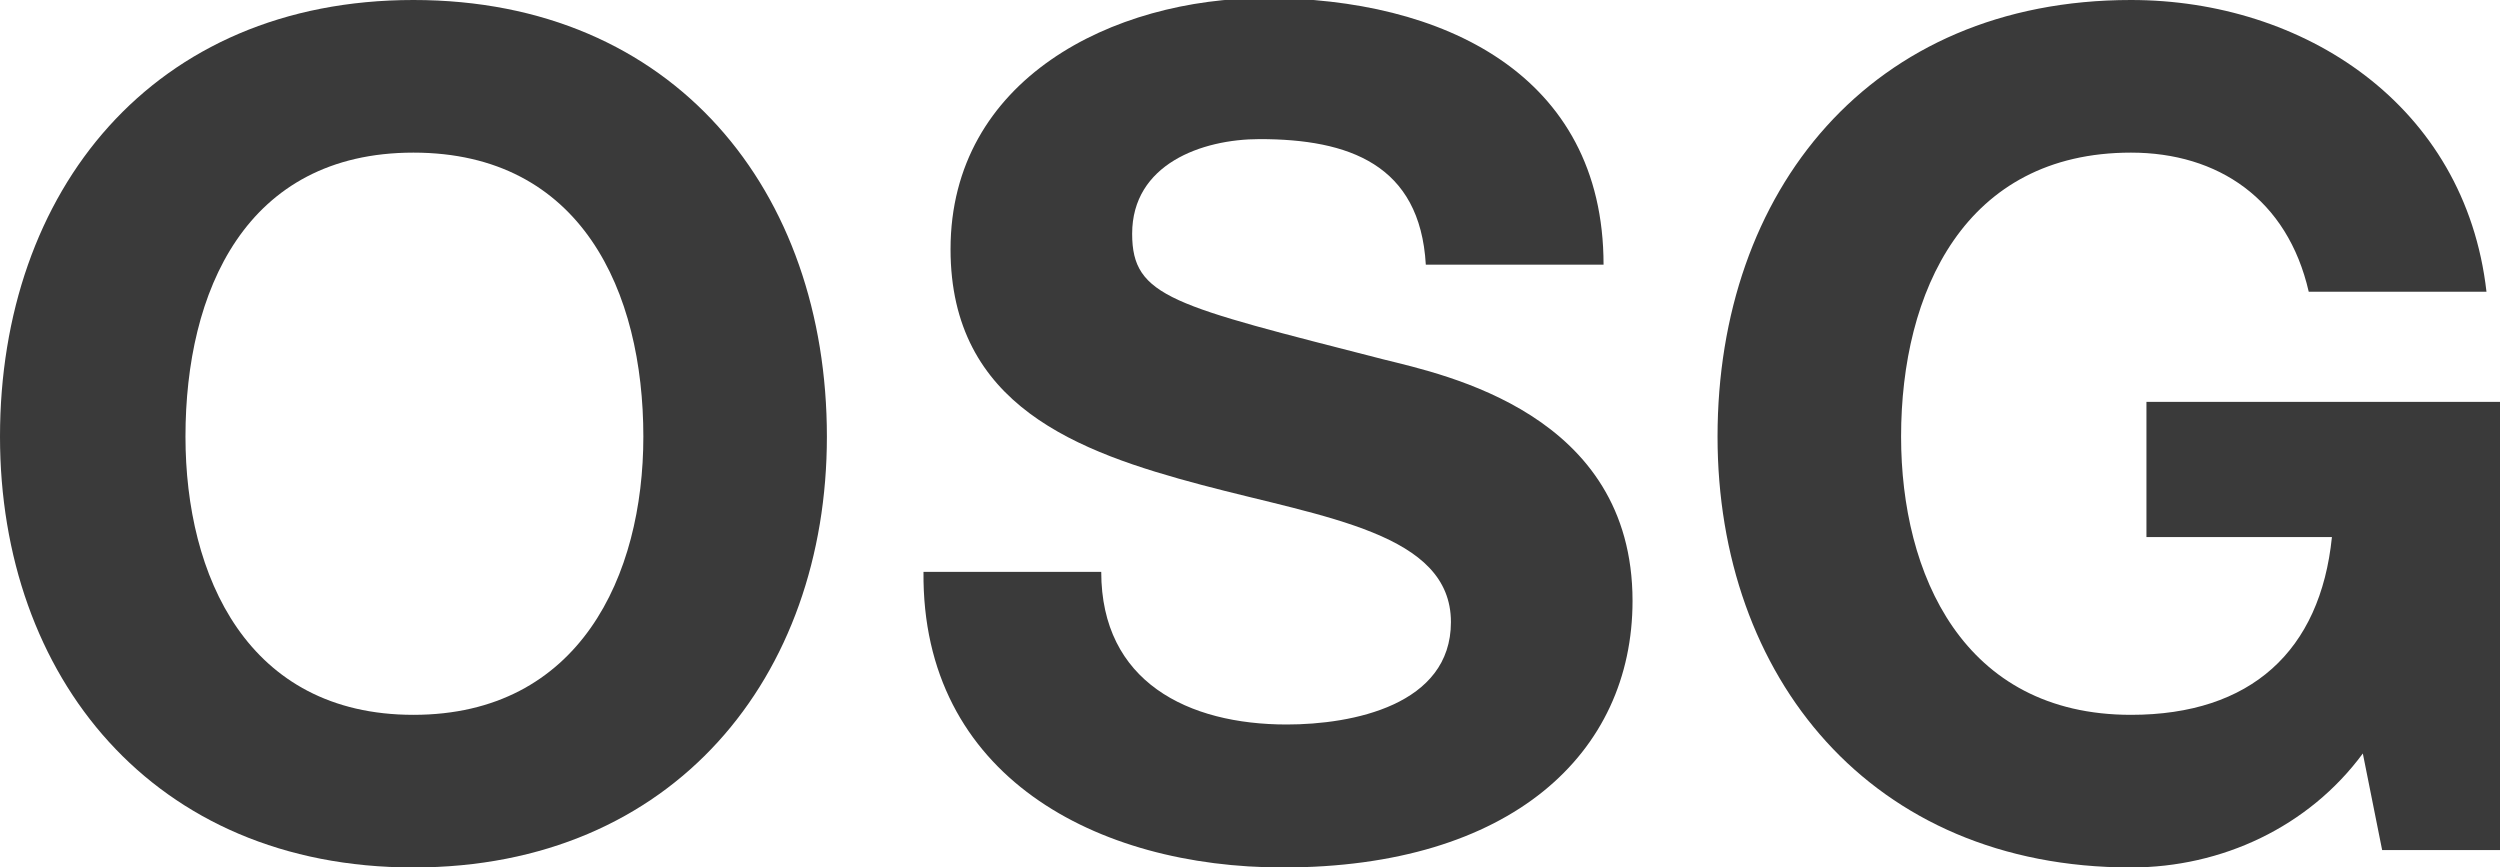 <?xml version="1.0" encoding="utf-8"?>
<!-- Generator: Adobe Illustrator 25.4.1, SVG Export Plug-In . SVG Version: 6.00 Build 0)  -->
<svg version="1.1" id="Layer_1" xmlns="http://www.w3.org/2000/svg" xmlns:xlink="http://www.w3.org/1999/xlink" x="0px" y="0px"
	 viewBox="0 0 129.4 44.9" style="enable-background:new 0 0 129.4 44.9;" xml:space="preserve">
<style type="text/css">
	.st0{fill:#3A3A3A;}
</style>
<path class="st0" d="M21.4,0c13.5,0,21.4,9.9,21.4,22.6c0,12.4-7.9,22.3-21.4,22.3S0,35,0,22.6C0,9.9,7.9,0,21.4,0 M21.4,37
	c8.6,0,11.9-7.2,11.9-14.4c0-7.5-3.2-14.7-11.9-14.7S9.6,15.1,9.6,22.6C9.6,29.8,12.8,37,21.4,37"/>
<path class="st0" d="M57,29.6c0,5.7,4.5,7.9,9.6,7.9c3.4,0,8.5-1,8.5-5.3c0-4.6-6.5-5.4-12.9-7.1s-13-4.1-13-12.2
	c0-8.8,8.4-13,16.3-13C74.6-0.1,83,3.8,83,13.7h-9.2c-0.3-5.2-4-6.5-8.6-6.5c-3,0-6.6,1.3-6.6,4.9c0,3.3,2.1,3.7,13,6.5
	c3.2,0.8,12.9,2.8,12.9,12.5c0,7.9-6.3,13.8-18.1,13.8c-9.6,0-18.7-4.7-18.6-15.3L57,29.6z"/>
<path class="st0" d="M122.3,39c-2.8,3.8-7.3,5.9-12,5.9c-13.5,0-21.4-9.9-21.4-22.3C88.9,9.9,96.8,0,110.3,0
	c8.9,0,17.3,5.4,18.4,15.1h-9.2c-1.1-4.8-4.7-7.2-9.2-7.2c-8.6,0-11.9,7.2-11.9,14.7c0,7.1,3.2,14.4,11.9,14.4
	c6.2,0,9.8-3.3,10.4-9.2h-9.6v-7h18.3V44h-6.1L122.3,39z"/>
</svg>

